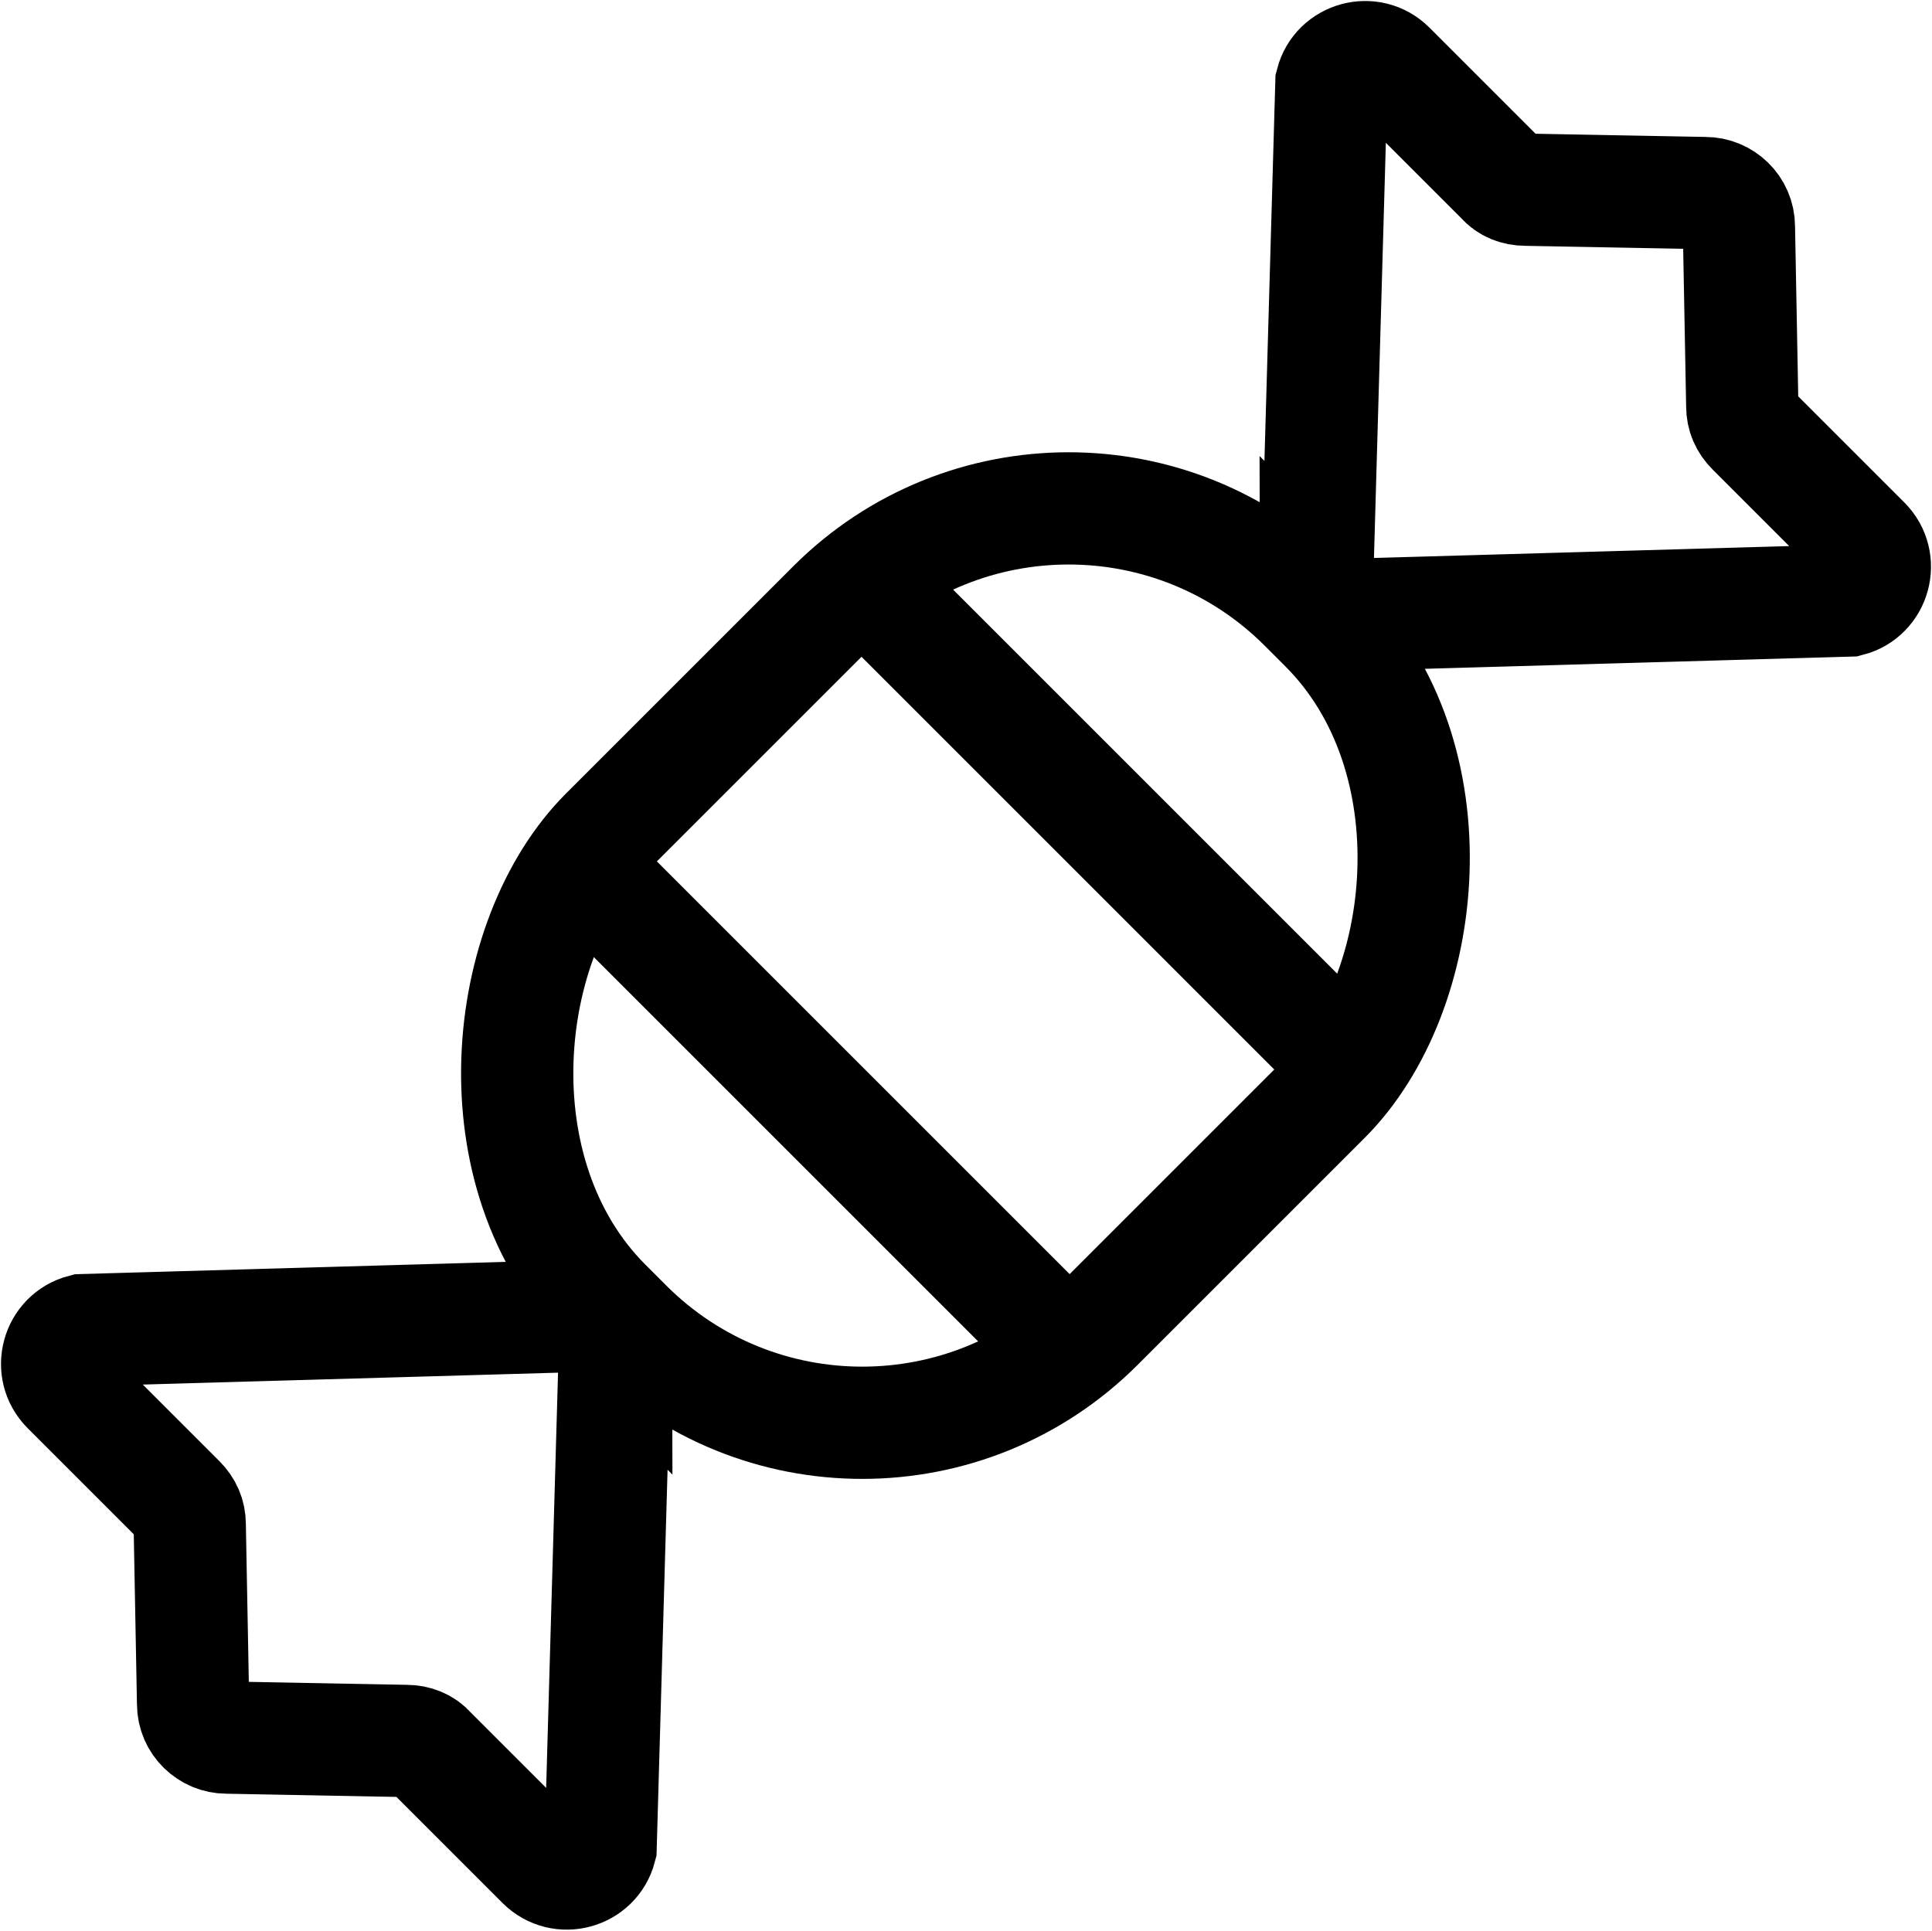 <?xml version="1.0" encoding="UTF-8"?>
<svg id="Layer_1" data-name="Layer 1" xmlns="http://www.w3.org/2000/svg" viewBox="0 0 17.21 17.2">
  <defs>
    <style>
      .cls-1 {
        fill: none;
        stroke: #000;
      }
    </style>
  </defs>
  <rect class="cls-1" x="5.5" y="4.2" width="6.2" height="8.8" rx="2.97" ry="2.97" transform="translate(8.6 -3.56) rotate(45)"/>
  <path class="cls-1" d="m11.72,5.27c0,.12.09.22.21.21l4.54-.13c.23-.06.31-.35.14-.52l-1-1c-.06-.06-.09-.13-.09-.21l-.03-1.6c0-.17-.14-.3-.3-.3l-1.6-.03c-.08,0-.16-.03-.21-.09l-1-1c-.17-.17-.46-.09-.52.14l-.13,4.54Z"/>
  <path class="cls-1" d="m5.49,11.93c0-.12-.09-.22-.21-.21l-4.54.13c-.23.06-.31.35-.14.52l1,1c.06.06.09.13.09.21l.03,1.6c0,.17.14.3.3.3l1.6.03c.08,0,.16.03.21.09l1,1c.17.17.46.09.52-.14l.13-4.54Z"/>
  <line class="cls-1" x1="7.7" y1="5.17" x2="12.06" y2="9.53"/>
  <line class="cls-1" x1="9.53" y1="12.06" x2="5.17" y2="7.7"/>
</svg>